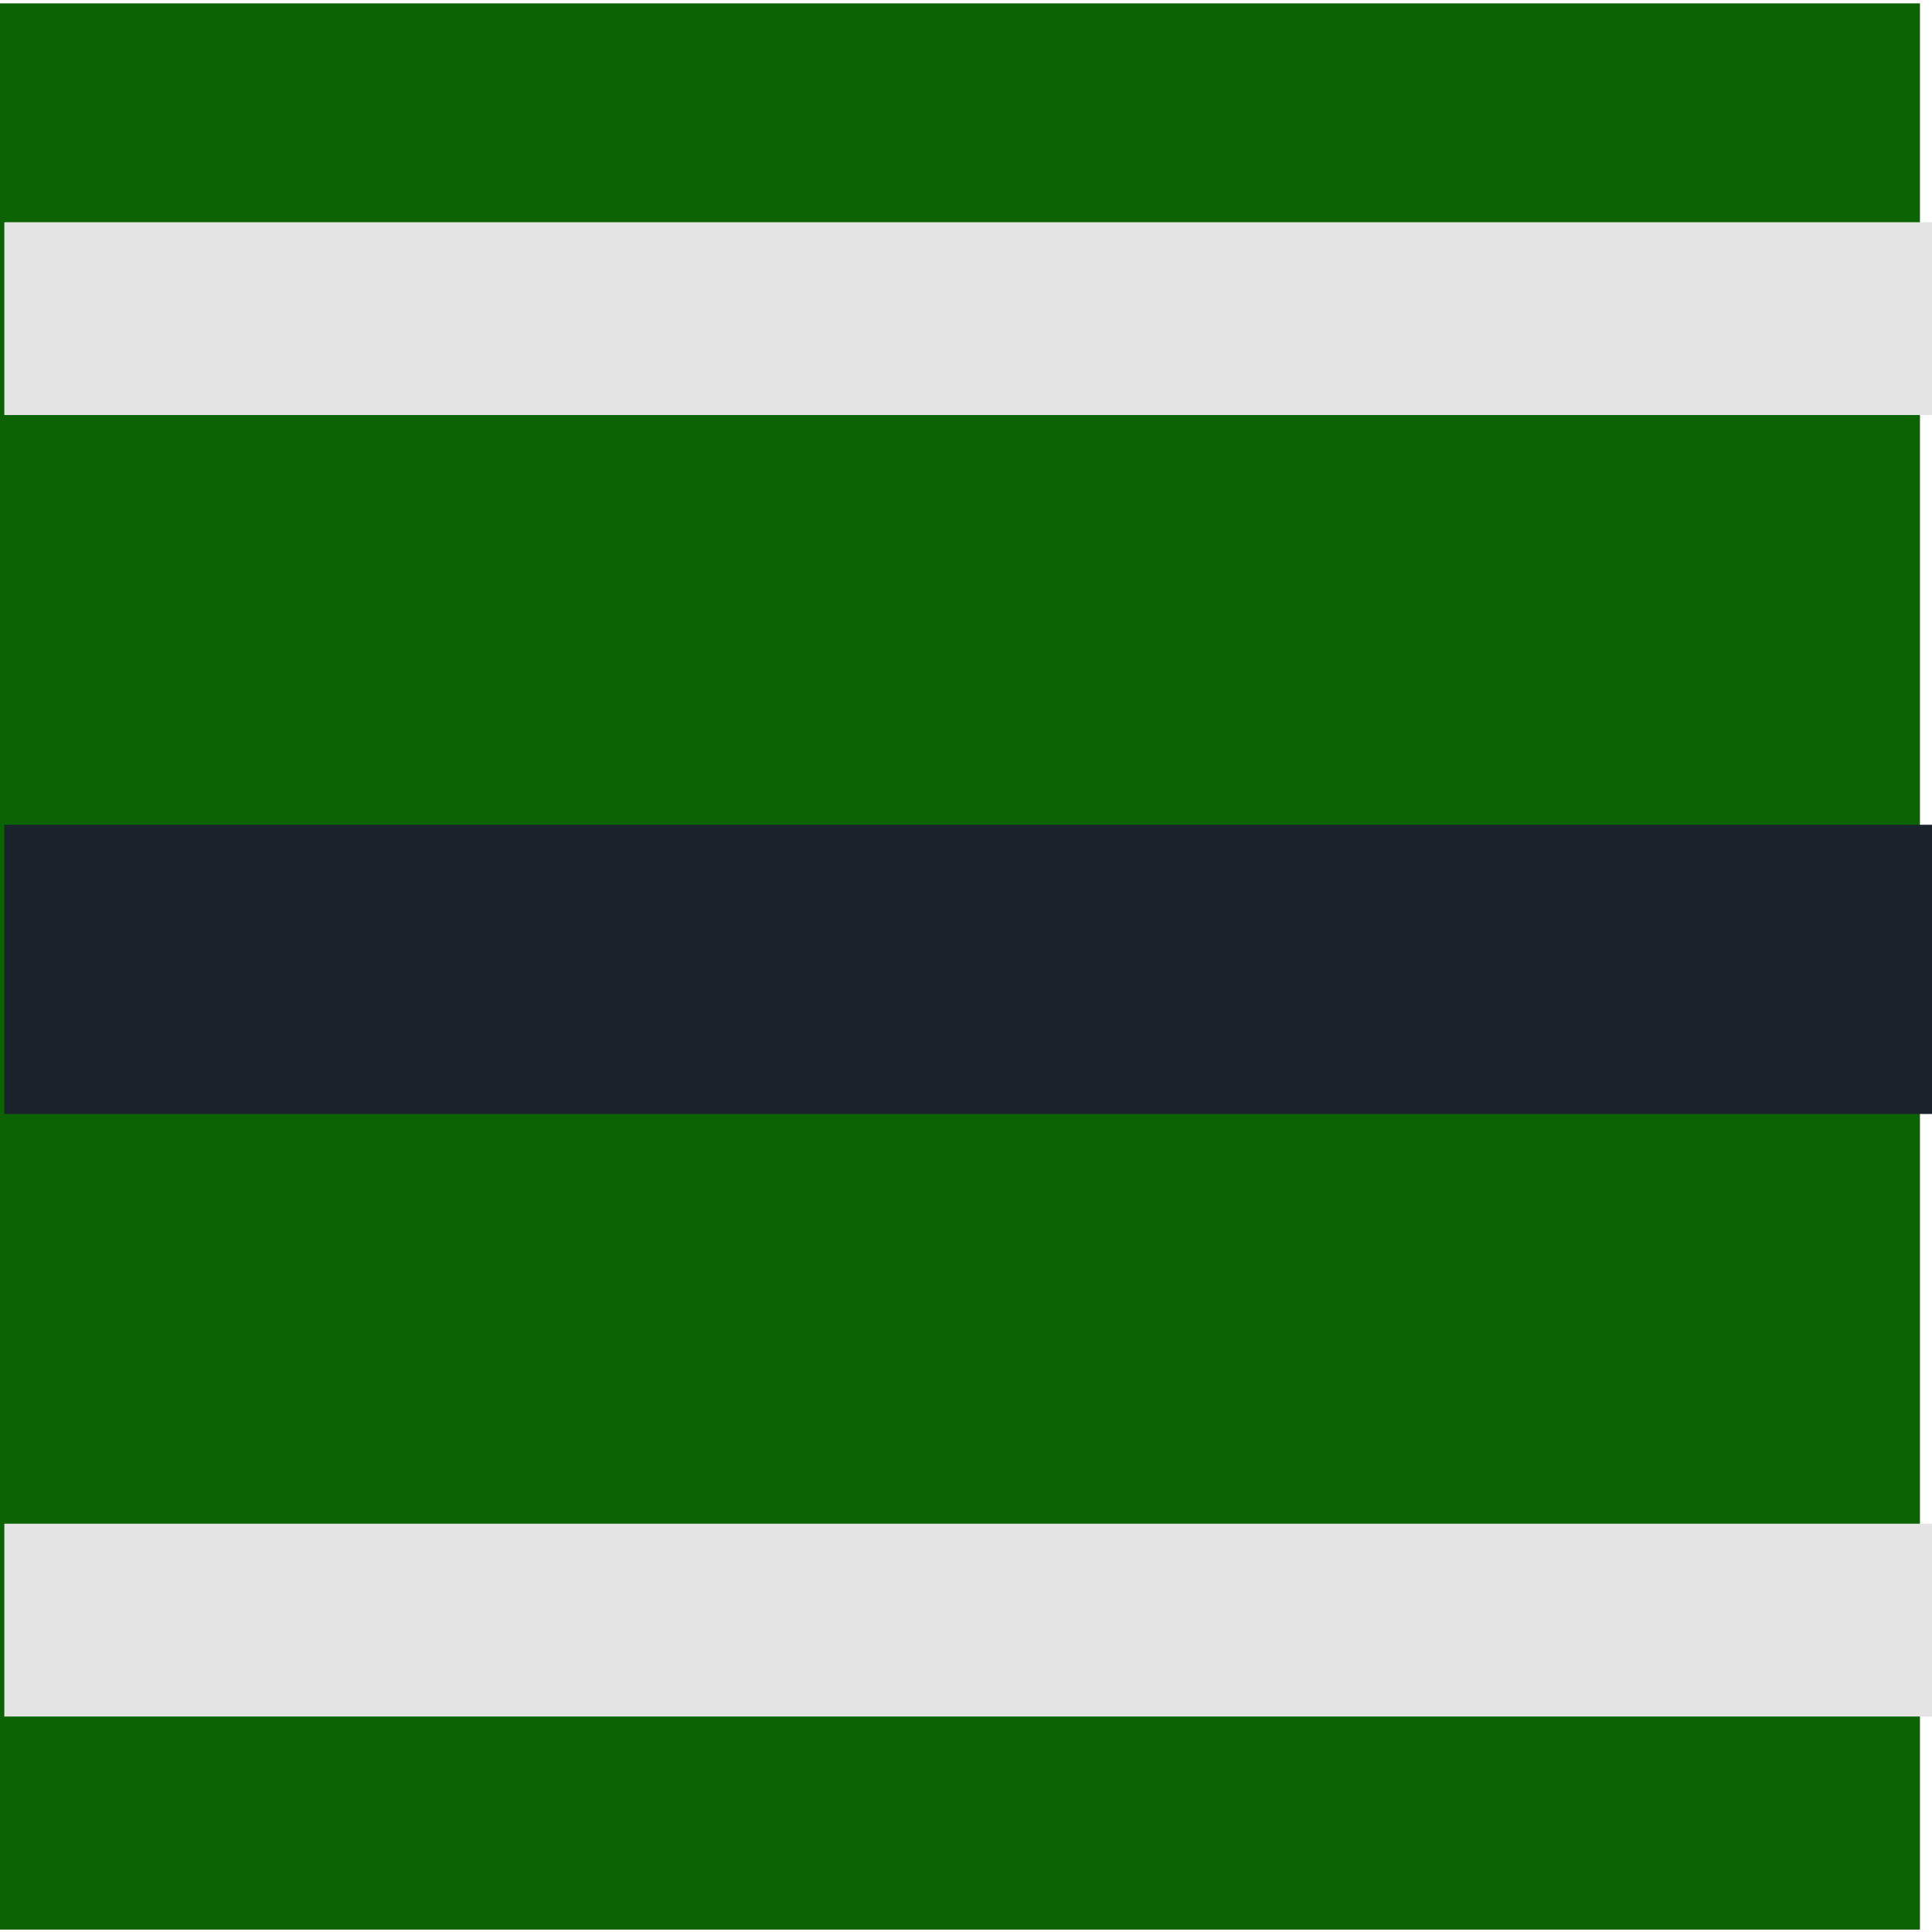 <?xml version="1.0" encoding="UTF-8" standalone="no"?>
<svg
   xmlns:dc="http://purl.org/dc/elements/1.1/"
   xmlns:cc="http://creativecommons.org/ns#"
   xmlns:rdf="http://www.w3.org/1999/02/22-rdf-syntax-ns#"
   xmlns:svg="http://www.w3.org/2000/svg"
   xmlns="http://www.w3.org/2000/svg"
   xmlns:sodipodi="http://sodipodi.sourceforge.net/DTD/sodipodi-0.dtd"
   xmlns:inkscape="http://www.inkscape.org/namespaces/inkscape"
   viewBox="0 0 19.98 20.04"
   version="1.1"
   id="svg136"
   height="20" width="20"
   sodipodi:docname="koerper-horizontal.svg"
   inkscape:version="1.0.1 (c497b03c, 2020-09-10)">
  <sodipodi:namedview
     pagecolor="#ffffff"
     bordercolor="#666666"
     borderopacity="1"
     objecttolerance="10"
     gridtolerance="10"
     guidetolerance="10"
     inkscape:pageopacity="0"
     inkscape:pageshadow="2"
     inkscape:window-width="1148"
     inkscape:window-height="699"
     id="namedview138"
     showgrid="false"
     inkscape:zoom="36.676647"
     inkscape:cx="9.6628163"
     inkscape:cy="5.8756735"
     inkscape:window-x="0"
     inkscape:window-y="23"
     inkscape:window-maximized="0"
     inkscape:current-layer="svg136" />
  <defs
     id="defs124">
    <style
       id="style122">.cls-1{fill:#0b6304;}.cls-2{fill:#e4e4e4;}.cls-3{fill:#1a232b;}</style>
  </defs>
  <g
     id="Ebene_2"
     data-name="Ebene 2"
     transform="rotate(90,9.99,10.025)">
    <g
       id="OBJECTS">
      <rect
         class="cls-1"
         y="0.13"
         width="19.98"
         height="19.92"
         id="rect126"
         x="0" />
      <rect
         class="cls-2"
         x="15.77"
         width="2"
         height="20"
         id="rect128"
         y="0" />
      <rect
         class="cls-2"
         x="2.27"
         width="2"
         height="20"
         id="rect130"
         y="0" />
      <rect
         class="cls-3"
         x="8.52"
         width="3"
         height="20"
         id="rect132"
         y="0" />
    </g>
  </g>
</svg>
